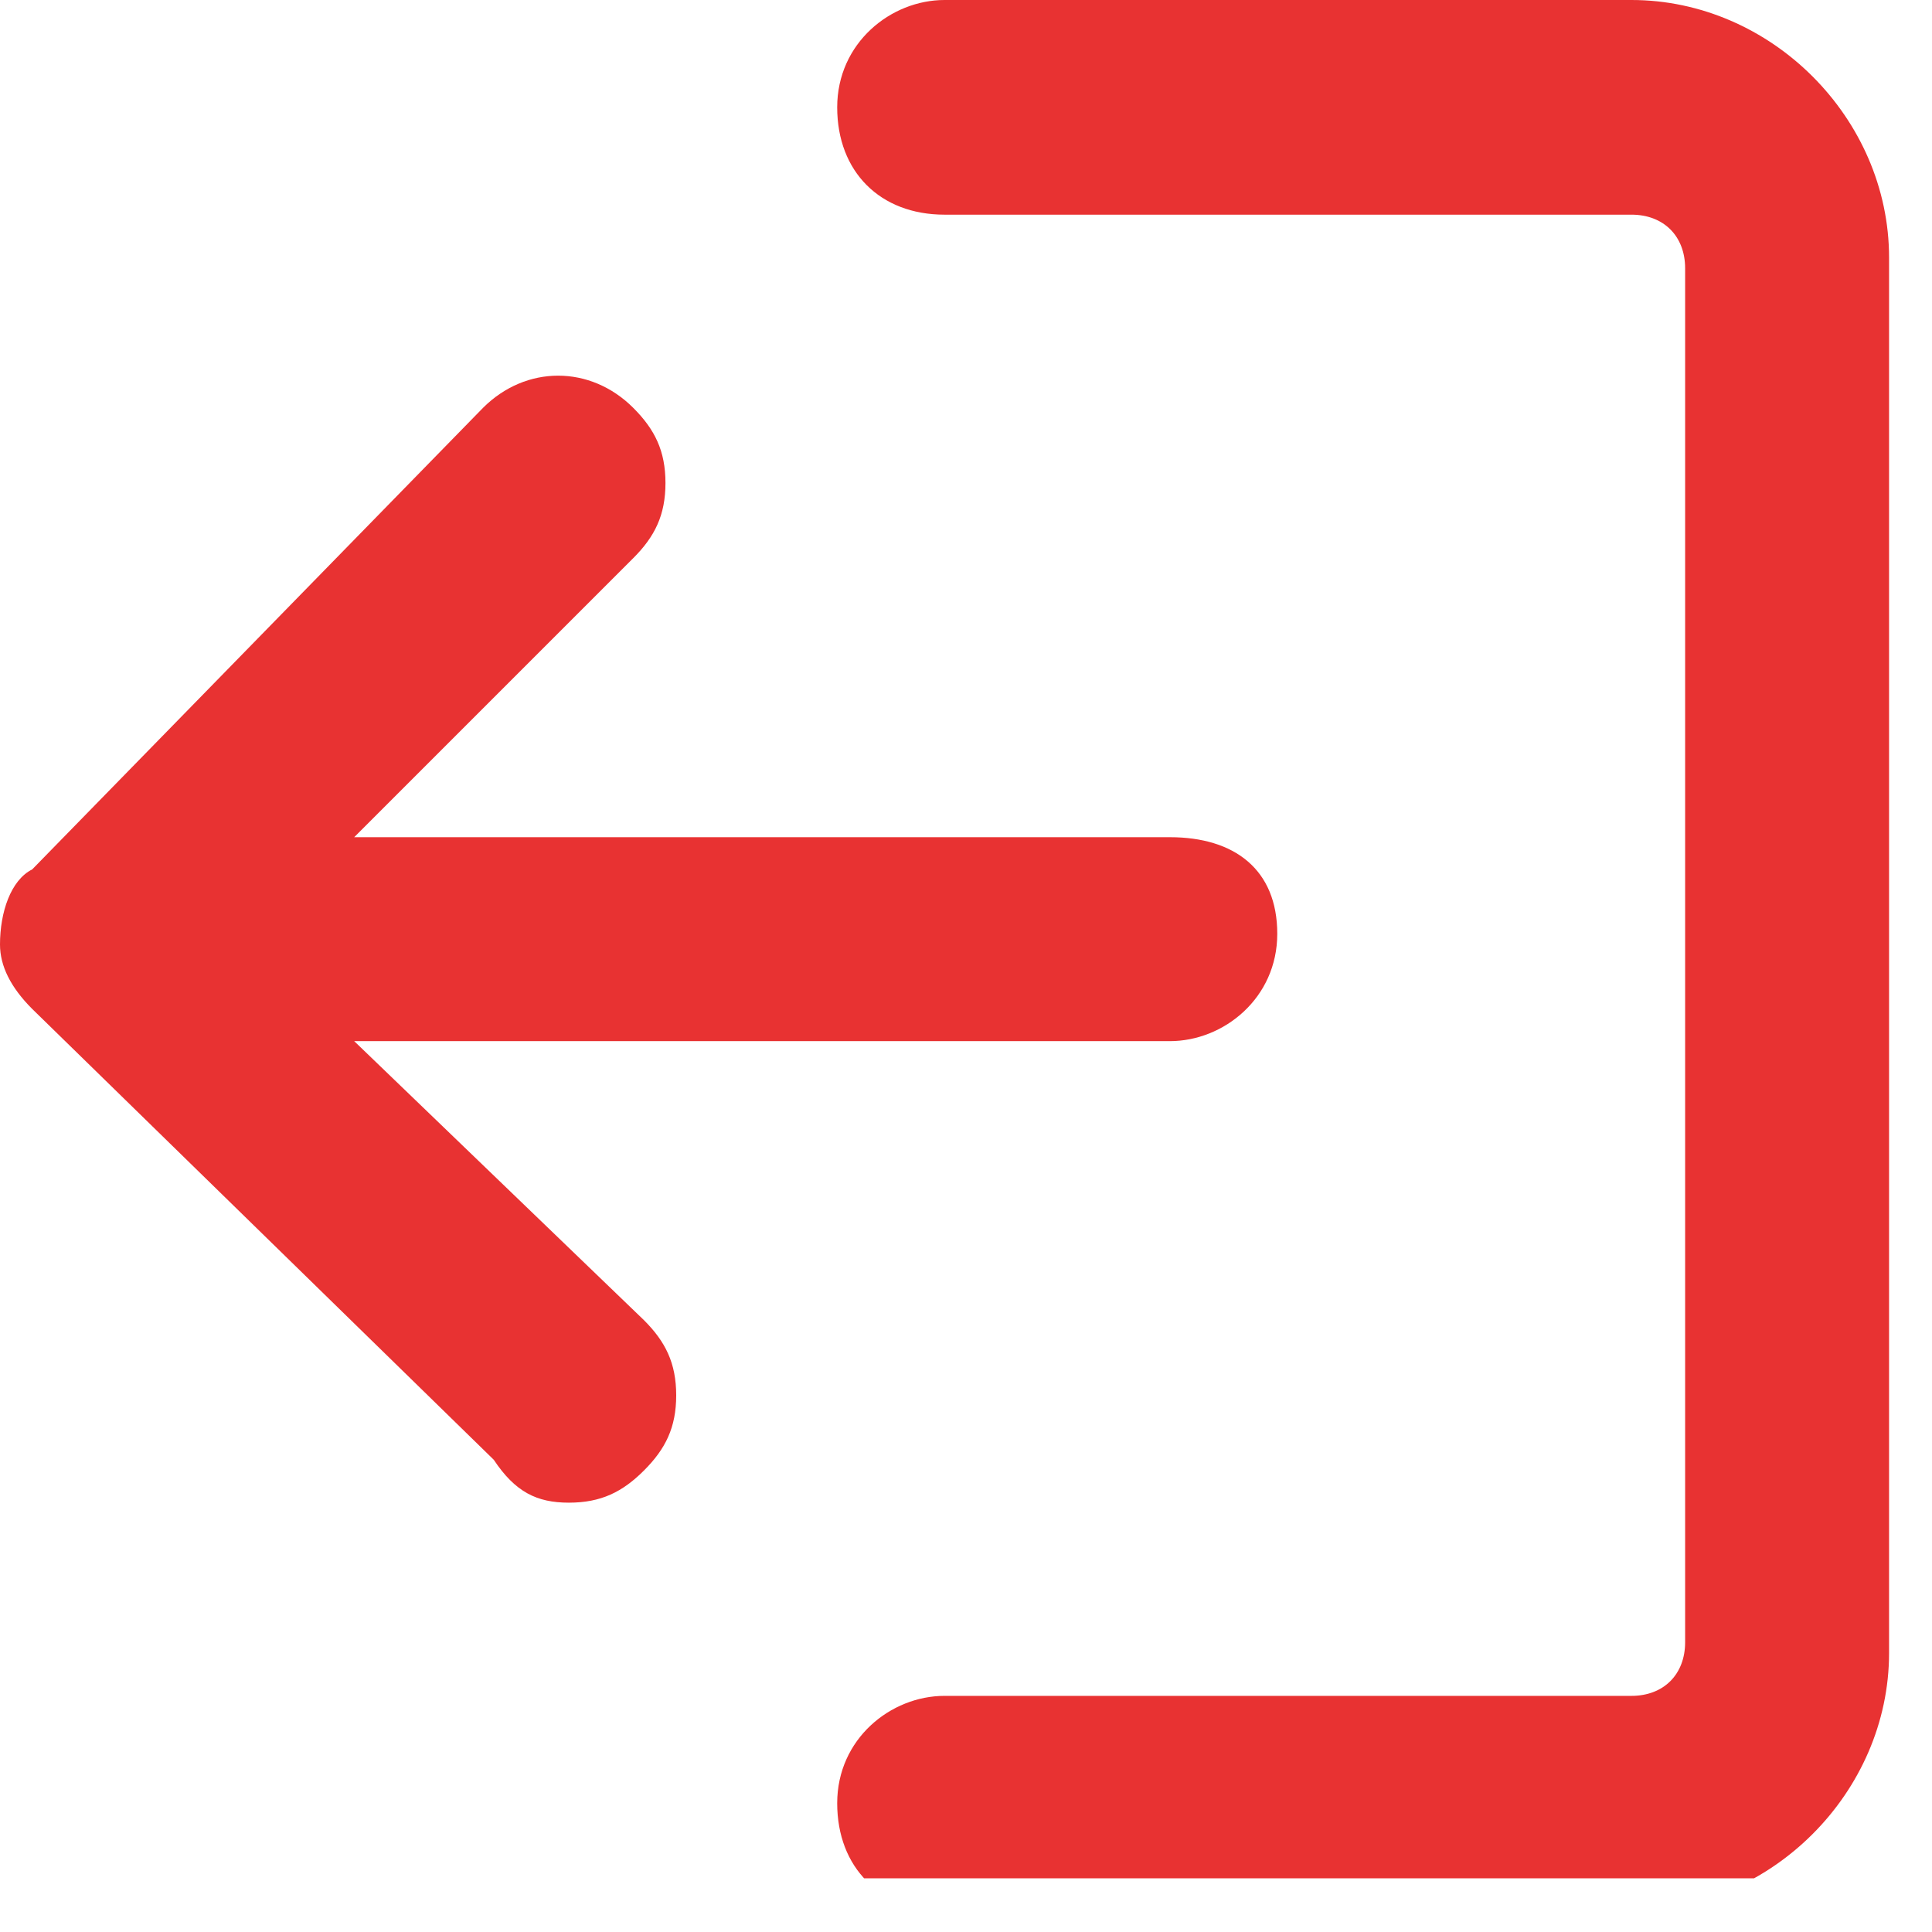 <svg width="18" height="18" viewBox="0 0 18 18" fill="none" xmlns="http://www.w3.org/2000/svg">
<g clip-path="url(#clip0)">
<path d="M15.2 0H8.8C8.3 0 7.8 0.4 7.8 1C7.8 1.6 8.2 2 8.8 2H15.2C15.5 2 15.7 2.2 15.7 2.5V15.3C15.7 15.6 15.5 15.8 15.2 15.8H8.8C8.3 15.8 7.8 16.2 7.8 16.8C7.8 17.4 8.2 17.8 8.8 17.8H15.2C16.5 17.8 17.6 16.7 17.6 15.4V2.4C17.6 1.1 16.5 0 15.2 0Z" fill="#E83232"/>
<path d="M10.9 7.8H3.3L5.9 5.2C6.1 5 6.2 4.8 6.2 4.5C6.2 4.2 6.1 4 5.9 3.8C5.5 3.4 4.9 3.4 4.5 3.8L0.3 8.1C0.1 8.2 0 8.5 0 8.8C0 9 0.1 9.2 0.3 9.4L4.6 13.6C4.8 13.9 5 14 5.3 14C5.6 14 5.8 13.9 6 13.7C6.2 13.5 6.3 13.3 6.3 13C6.3 12.7 6.2 12.5 6 12.3L3.3 9.7H10.9C11.4 9.7 11.9 9.3 11.9 8.7C11.9 8.1 11.5 7.8 10.9 7.8Z" fill="#E83232"/>
</g>
<defs>
<clipPath id="clip0">
<rect width="17.6" height="17.5" fill="white"/>
</clipPath>
</defs>
</svg>
